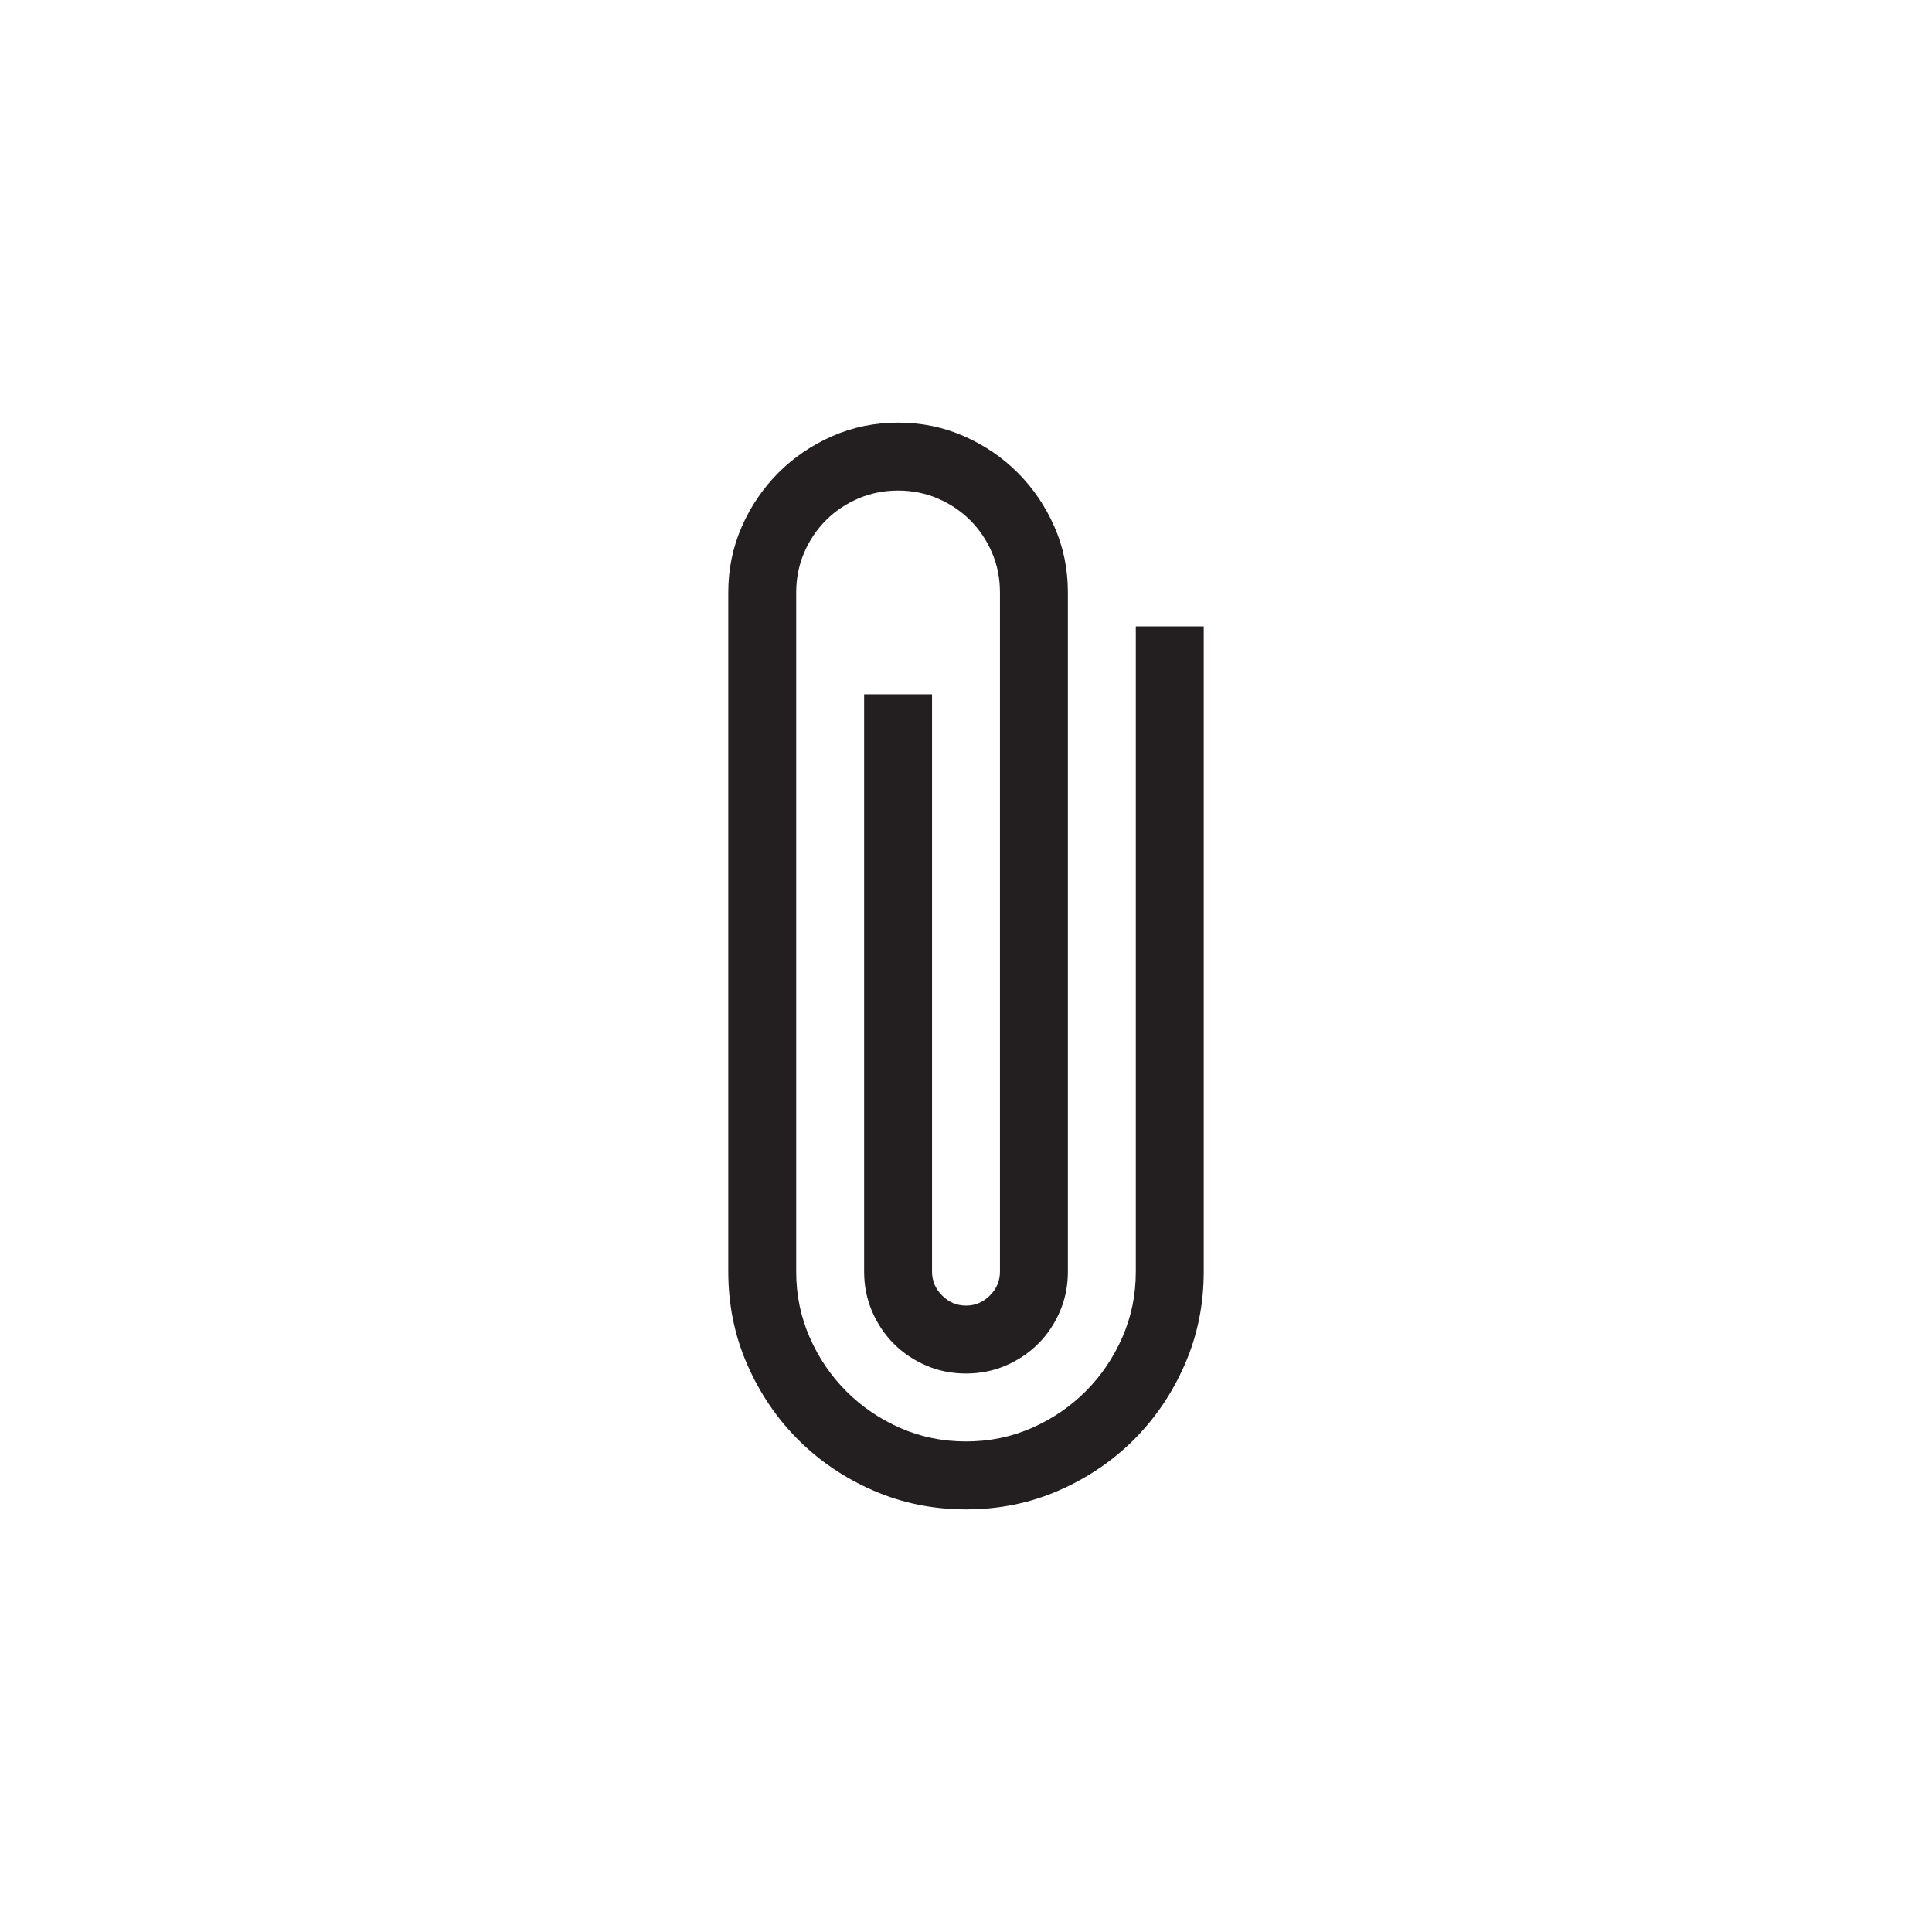 <?xml version="1.0" encoding="utf-8"?>
<!-- Generator: Adobe Illustrator 15.1.0, SVG Export Plug-In . SVG Version: 6.00 Build 0)  -->
<!DOCTYPE svg PUBLIC "-//W3C//DTD SVG 1.0//EN" "http://www.w3.org/TR/2001/REC-SVG-20010904/DTD/svg10.dtd">
<svg version="1.0" id="icon" xmlns="http://www.w3.org/2000/svg" xmlns:xlink="http://www.w3.org/1999/xlink" x="0px" y="0px"
	 width="64px" height="64px" viewBox="0 0 64 64" enable-background="new 0 0 64 64" xml:space="preserve">
<g>
	<path fill="#231F20" d="M39.875,20.75v21.375c0,1.09-0.208,2.113-0.624,3.068s-0.979,1.787-1.688,2.496s-1.541,1.271-2.496,1.688
		S33.09,50,32,50s-2.112-0.207-3.067-0.623s-1.787-0.979-2.496-1.688s-1.271-1.541-1.688-2.496s-0.624-1.979-0.624-3.068v-22.5
		c0-0.773,0.149-1.5,0.448-2.18s0.703-1.274,1.213-1.784s1.104-0.914,1.784-1.213S28.977,14,29.75,14s1.5,0.149,2.18,0.448
		s1.274,0.703,1.784,1.213s0.914,1.104,1.213,1.784s0.448,1.406,0.448,2.18v22.5c0,0.469-0.088,0.908-0.264,1.318
		s-0.416,0.768-0.721,1.072s-0.662,0.545-1.072,0.721S32.469,45.5,32,45.5s-0.908-0.088-1.318-0.264s-0.768-0.416-1.072-0.721
		s-0.545-0.662-0.721-1.072s-0.264-0.85-0.264-1.318V23h2.25v19.125c0,0.305,0.111,0.568,0.334,0.791S31.695,43.25,32,43.25
		s0.568-0.111,0.791-0.334s0.334-0.486,0.334-0.791v-22.5c0-0.469-0.088-0.908-0.264-1.318s-0.416-0.768-0.721-1.072
		s-0.662-0.545-1.072-0.721s-0.85-0.264-1.318-0.264s-0.908,0.088-1.318,0.264s-0.768,0.416-1.072,0.721s-0.545,0.662-0.721,1.072
		s-0.264,0.85-0.264,1.318v22.5c0,0.773,0.149,1.5,0.448,2.18s0.703,1.275,1.213,1.785s1.104,0.914,1.784,1.213
		S31.227,47.75,32,47.75s1.5-0.148,2.18-0.447s1.274-0.703,1.784-1.213s0.914-1.105,1.213-1.785s0.448-1.406,0.448-2.18V20.75
		H39.875z"/>
</g>
</svg>
